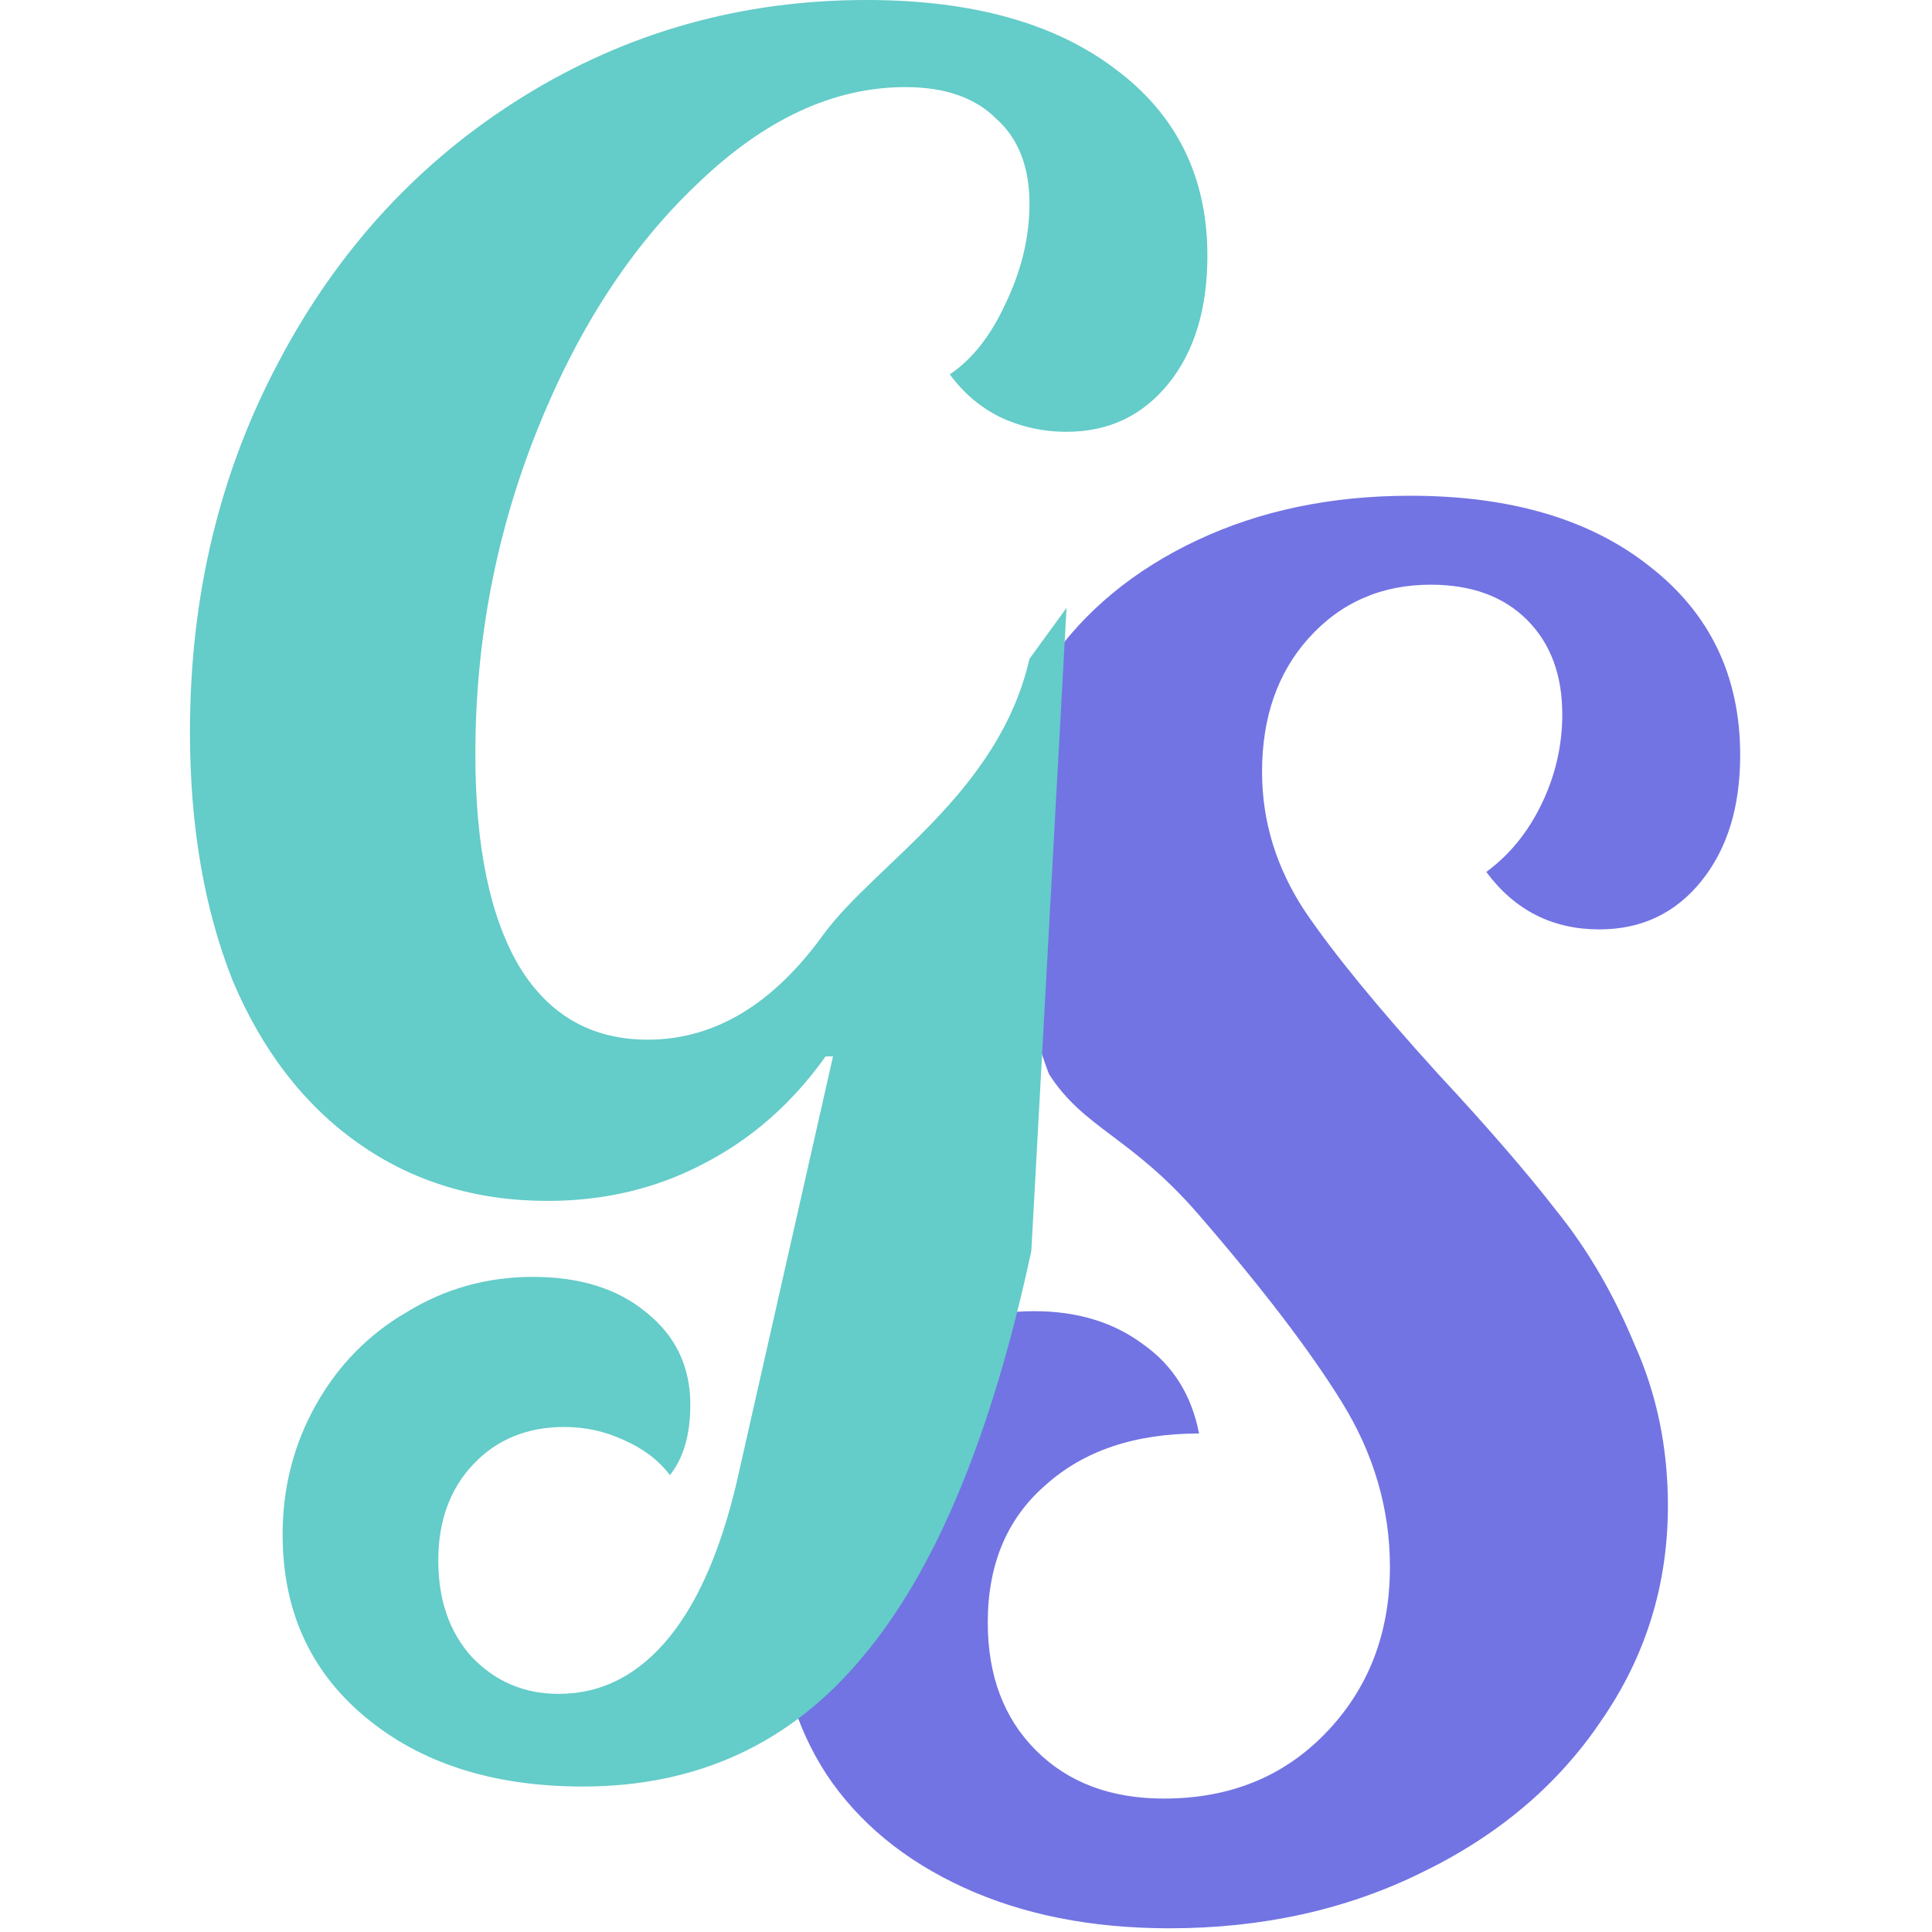 <svg width="96" height="96" viewBox="0 0 335 417" fill="none" xmlns="http://www.w3.org/2000/svg">
<path d="M211.4 416.2C194.6 416.2 179.8 413.267 167 407.4C154.2 401.533 144.333 393.4 137.4 383C130.467 372.333 127 360.067 127 346.2C127 334.467 129.4 323.8 134.2 314.2C139.267 304.6 145.933 297 154.2 291.4C162.733 285.8 172.067 283 182.2 283C191.533 283 199.4 285.4 205.8 290.2C212.2 294.733 216.2 301.133 217.8 309.4C203.933 309.4 192.867 313.133 184.6 320.6C176.333 327.8 172.2 337.667 172.2 350.2C172.2 361.667 175.667 370.867 182.6 377.8C189.533 384.733 198.733 388.2 210.2 388.2C224.333 388.2 235.933 383.533 245 374.2C254.333 364.6 259 352.6 259 338.2C259 325.667 255.533 313.8 248.6 302.6C241.667 291.4 231.267 277.8 217.4 261.8C203 245.267 192.867 243.533 185.4 231.8C185.4 231.8 173.8 201.7 173.8 173.4C173.8 184.051 177.667 153.933 185.4 143C193.133 131.8 203.8 123 217.4 116.6C231 110.2 246.333 107 263.4 107C285 107 302.2 112.067 315 122.2C328.067 132.333 334.6 145.933 334.6 163C334.6 174.2 331.8 183.267 326.2 190.2C320.6 197.133 313.267 200.6 304.2 200.6C294.067 200.6 285.933 196.467 279.8 188.2C284.867 184.467 288.867 179.533 291.8 173.4C294.733 167.267 296.2 160.867 296.2 154.2C296.2 145.667 293.667 138.867 288.6 133.8C283.533 128.733 276.6 126.2 267.8 126.2C257.133 126.2 248.333 130.067 241.4 137.8C234.733 145.267 231.4 154.867 231.4 166.6C231.4 177.267 234.467 187.267 240.6 196.6C246.733 205.667 256.333 217.4 269.4 231.8C280.067 243.267 288.6 253.133 295 261.4C301.667 269.667 307.267 279.267 311.8 290.2C316.6 300.867 319 312.467 319 325C319 342.067 314.2 357.533 304.6 371.4C295.267 385.267 282.333 396.2 265.8 404.2C249.533 412.2 231.4 416.2 211.4 416.2Z" fill="#7274E3"/>
<path d="M84.8 385.6C65.333 385.6 49.6 380.533 37.6 370.4C25.867 360.533 20 347.467 20 331.2C20 321.067 22.4 311.733 27.2 303.2C32 294.667 38.533 288 46.8 283.2C55.067 278.133 64.133 275.6 74 275.6C84.133 275.6 92.267 278.133 98.4 283.2C104.8 288.267 108 294.933 108 303.2C108 309.6 106.533 314.667 103.6 318.4C101.2 315.2 97.867 312.667 93.6 310.8C89.6 308.933 85.333 308 80.8 308C72.8 308 66.267 310.667 61.2 316C56.133 321.333 53.6 328.267 53.6 336.8C53.6 345.333 56 352.267 60.8 357.6C65.867 362.933 72.133 365.6 79.6 365.6C88.933 365.6 96.933 361.467 103.6 353.2C110.267 344.933 115.333 332.667 118.8 316.4L138.8 228H137.2C130 238.133 121.2 245.867 110.8 251.2C100.667 256.533 89.467 259.2 77.2 259.2C61.733 259.2 48.133 255.067 36.4 246.8C24.667 238.533 15.6 226.8 9.2 211.6C3.067 196.133 0 178.267 0 158C0 128.667 6.4 102 19.2 78C32 53.733 49.6 34.667 72 20.8C94.4 6.933 119.067 7.62939e-06 146 7.62939e-06C168.667 7.62939e-06 186.533 4.933 199.6 14.8C212.933 24.667 219.6 38.133 219.6 55.2C219.6 66.667 216.8 75.867 211.2 82.8C205.6 89.733 198.267 93.2 189.2 93.2C184.133 93.2 179.333 92.133 174.8 90C170.533 87.867 166.933 84.8 164 80.8C168.8 77.6 172.8 72.533 176 65.6C179.467 58.4 181.2 51.2 181.2 44C181.2 36 178.8 29.867 174 25.6C169.467 21.067 162.933 18.8 154.4 18.8C138.933 18.8 124 25.733 109.6 39.6C95.2 53.2 83.6 71.067 74.8 93.2C66 115.333 61.6 138.533 61.6 162.8C61.6 182.8 64.8 198.133 71.2 208.8C77.6 219.2 86.8 224.4 98.8 224.4C113.2 224.4 125.867 216.8 136.8 201.6C148 186.4 174.533 171.267 181.2 142.2L189.2 131.2L181.6 270C173.067 309.733 160.933 338.933 145.2 357.6C129.733 376.267 109.6 385.6 84.8 385.6Z" fill="#64CCC9"/>
</svg>
